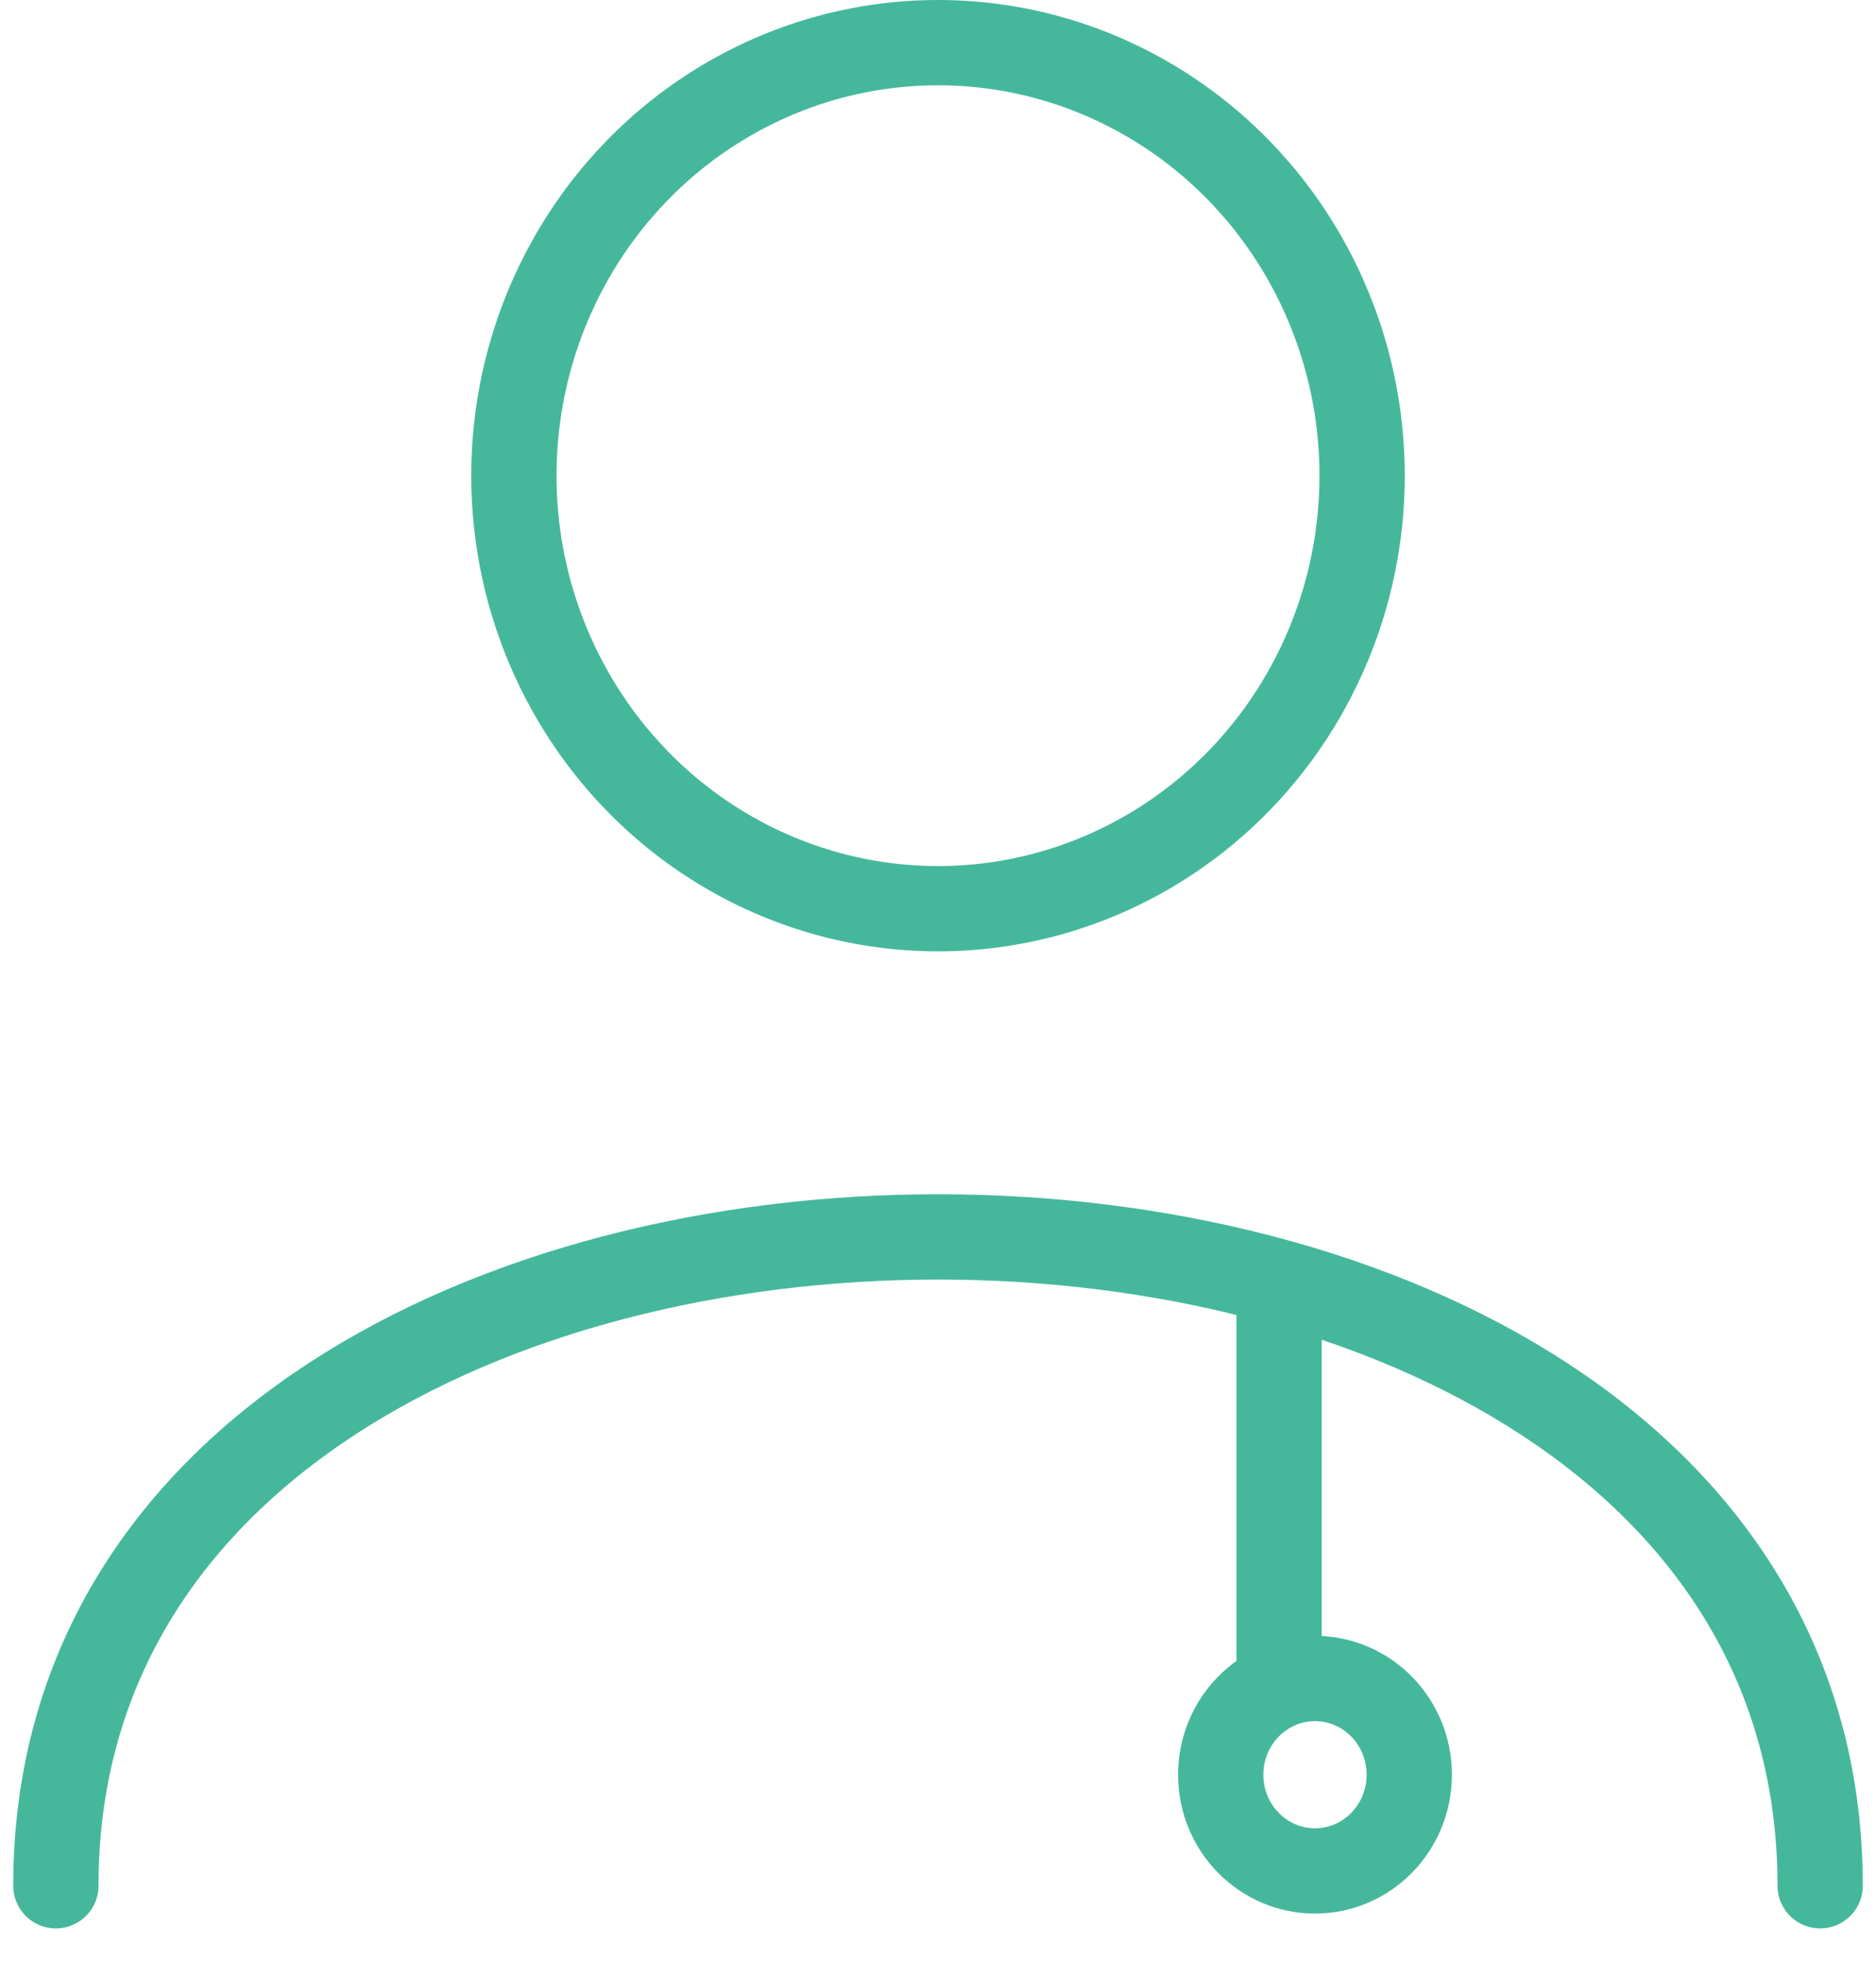 <?xml version="1.0" encoding="UTF-8" standalone="no"?>
<svg width="44px" height="46px" viewBox="0 0 44 46" version="1.1" xmlns="http://www.w3.org/2000/svg" xmlns:xlink="http://www.w3.org/1999/xlink">
    <!-- Generator: Sketch 39.1 (31720) - http://www.bohemiancoding.com/sketch -->
    <title>care provider</title>
    <desc>Created with Sketch.</desc>
    <defs></defs>
    <g id="Page-1" stroke="none" stroke-width="1" fill="none" fill-rule="evenodd">
        <g id="MY-HEALTH-ICONS" transform="translate(-59, -460)" stroke="#45B89C" stroke-width="2">
            <g id="care-provider" transform="translate(60, 461)">
                <ellipse id="Oval-2" cx="21" cy="10.154" rx="9.947" ry="10.154"></ellipse>
                <path d="M0.31,43.219 C0.31,22.932 41.69,22.932 41.69,43.219" id="Path-2" stroke-linecap="round"></path>
                <ellipse id="Oval-13" cx="29.842" cy="40.615" rx="2.211" ry="2.256"></ellipse>
                <path d="M29,29.333 L29,38.359" id="Path-24"></path>
            </g>
        </g>
    </g>
</svg>